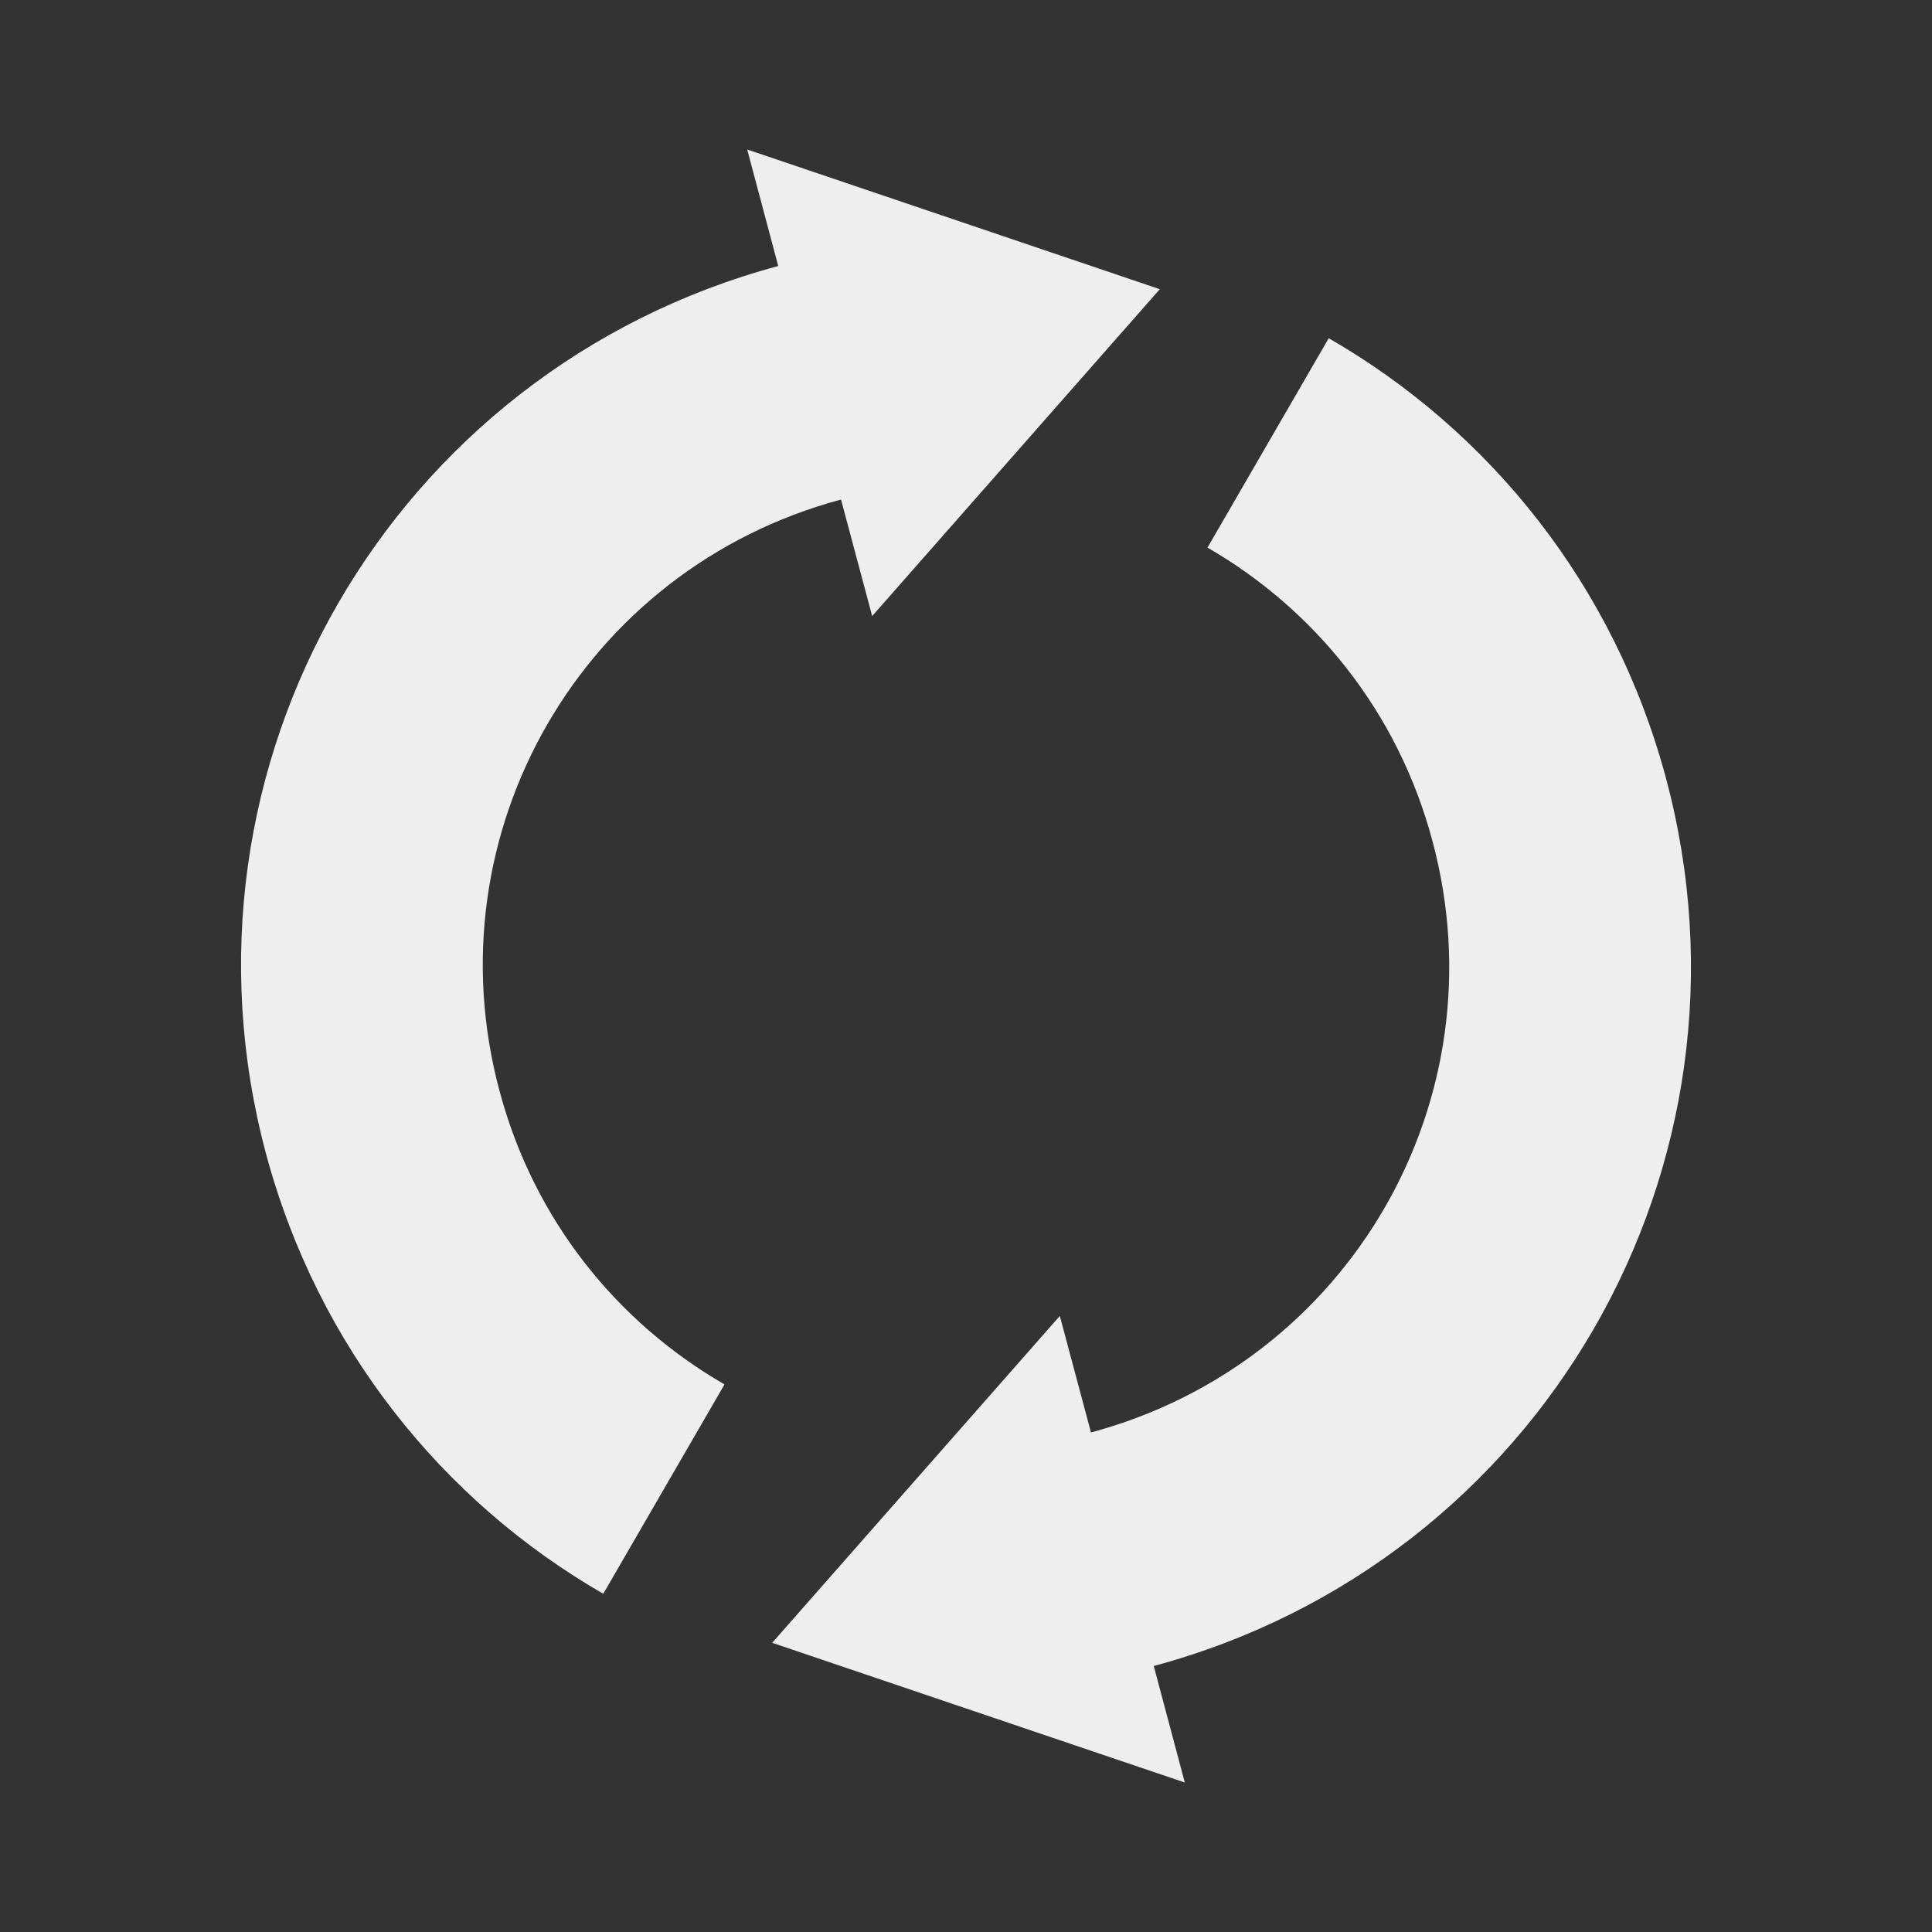 
<svg xmlns="http://www.w3.org/2000/svg" xmlns:xlink="http://www.w3.org/1999/xlink" width="16px" height="16px" viewBox="0 0 16 16" version="1.1">
<rect x="0" y="0" width="16" height="16" fill="#333333" stroke="none"/>
<g id="surface1">
<defs>
  <style id="current-color-scheme" type="text/css">
   .ColorScheme-Text { color:#eeeeee; } .ColorScheme-Highlight { color:#424242; }
  </style>
 </defs>
<path style="fill:currentColor" class="ColorScheme-Text" d="M 13.797 6.445 C 13.367 4.84 12.332 3.566 11.004 2.801 L 10 4.535 C 10.887 5.047 11.578 5.895 11.863 6.965 C 12.438 9.105 11.176 11.289 9.035 11.863 L 8.777 10.898 L 6.395 13.605 L 9.812 14.762 L 9.555 13.797 C 12.762 12.934 14.656 9.656 13.797 6.445 Z M 9.605 2.395 L 6.188 1.238 L 6.445 2.203 C 3.238 3.066 1.344 6.344 2.203 9.555 C 2.633 11.156 3.668 12.434 4.996 13.199 L 6 11.465 C 5.113 10.953 4.422 10.105 4.137 9.035 C 3.562 6.895 4.824 4.711 6.965 4.137 L 7.223 5.102 Z M 9.605 2.395 "/>
</g>
</svg>

